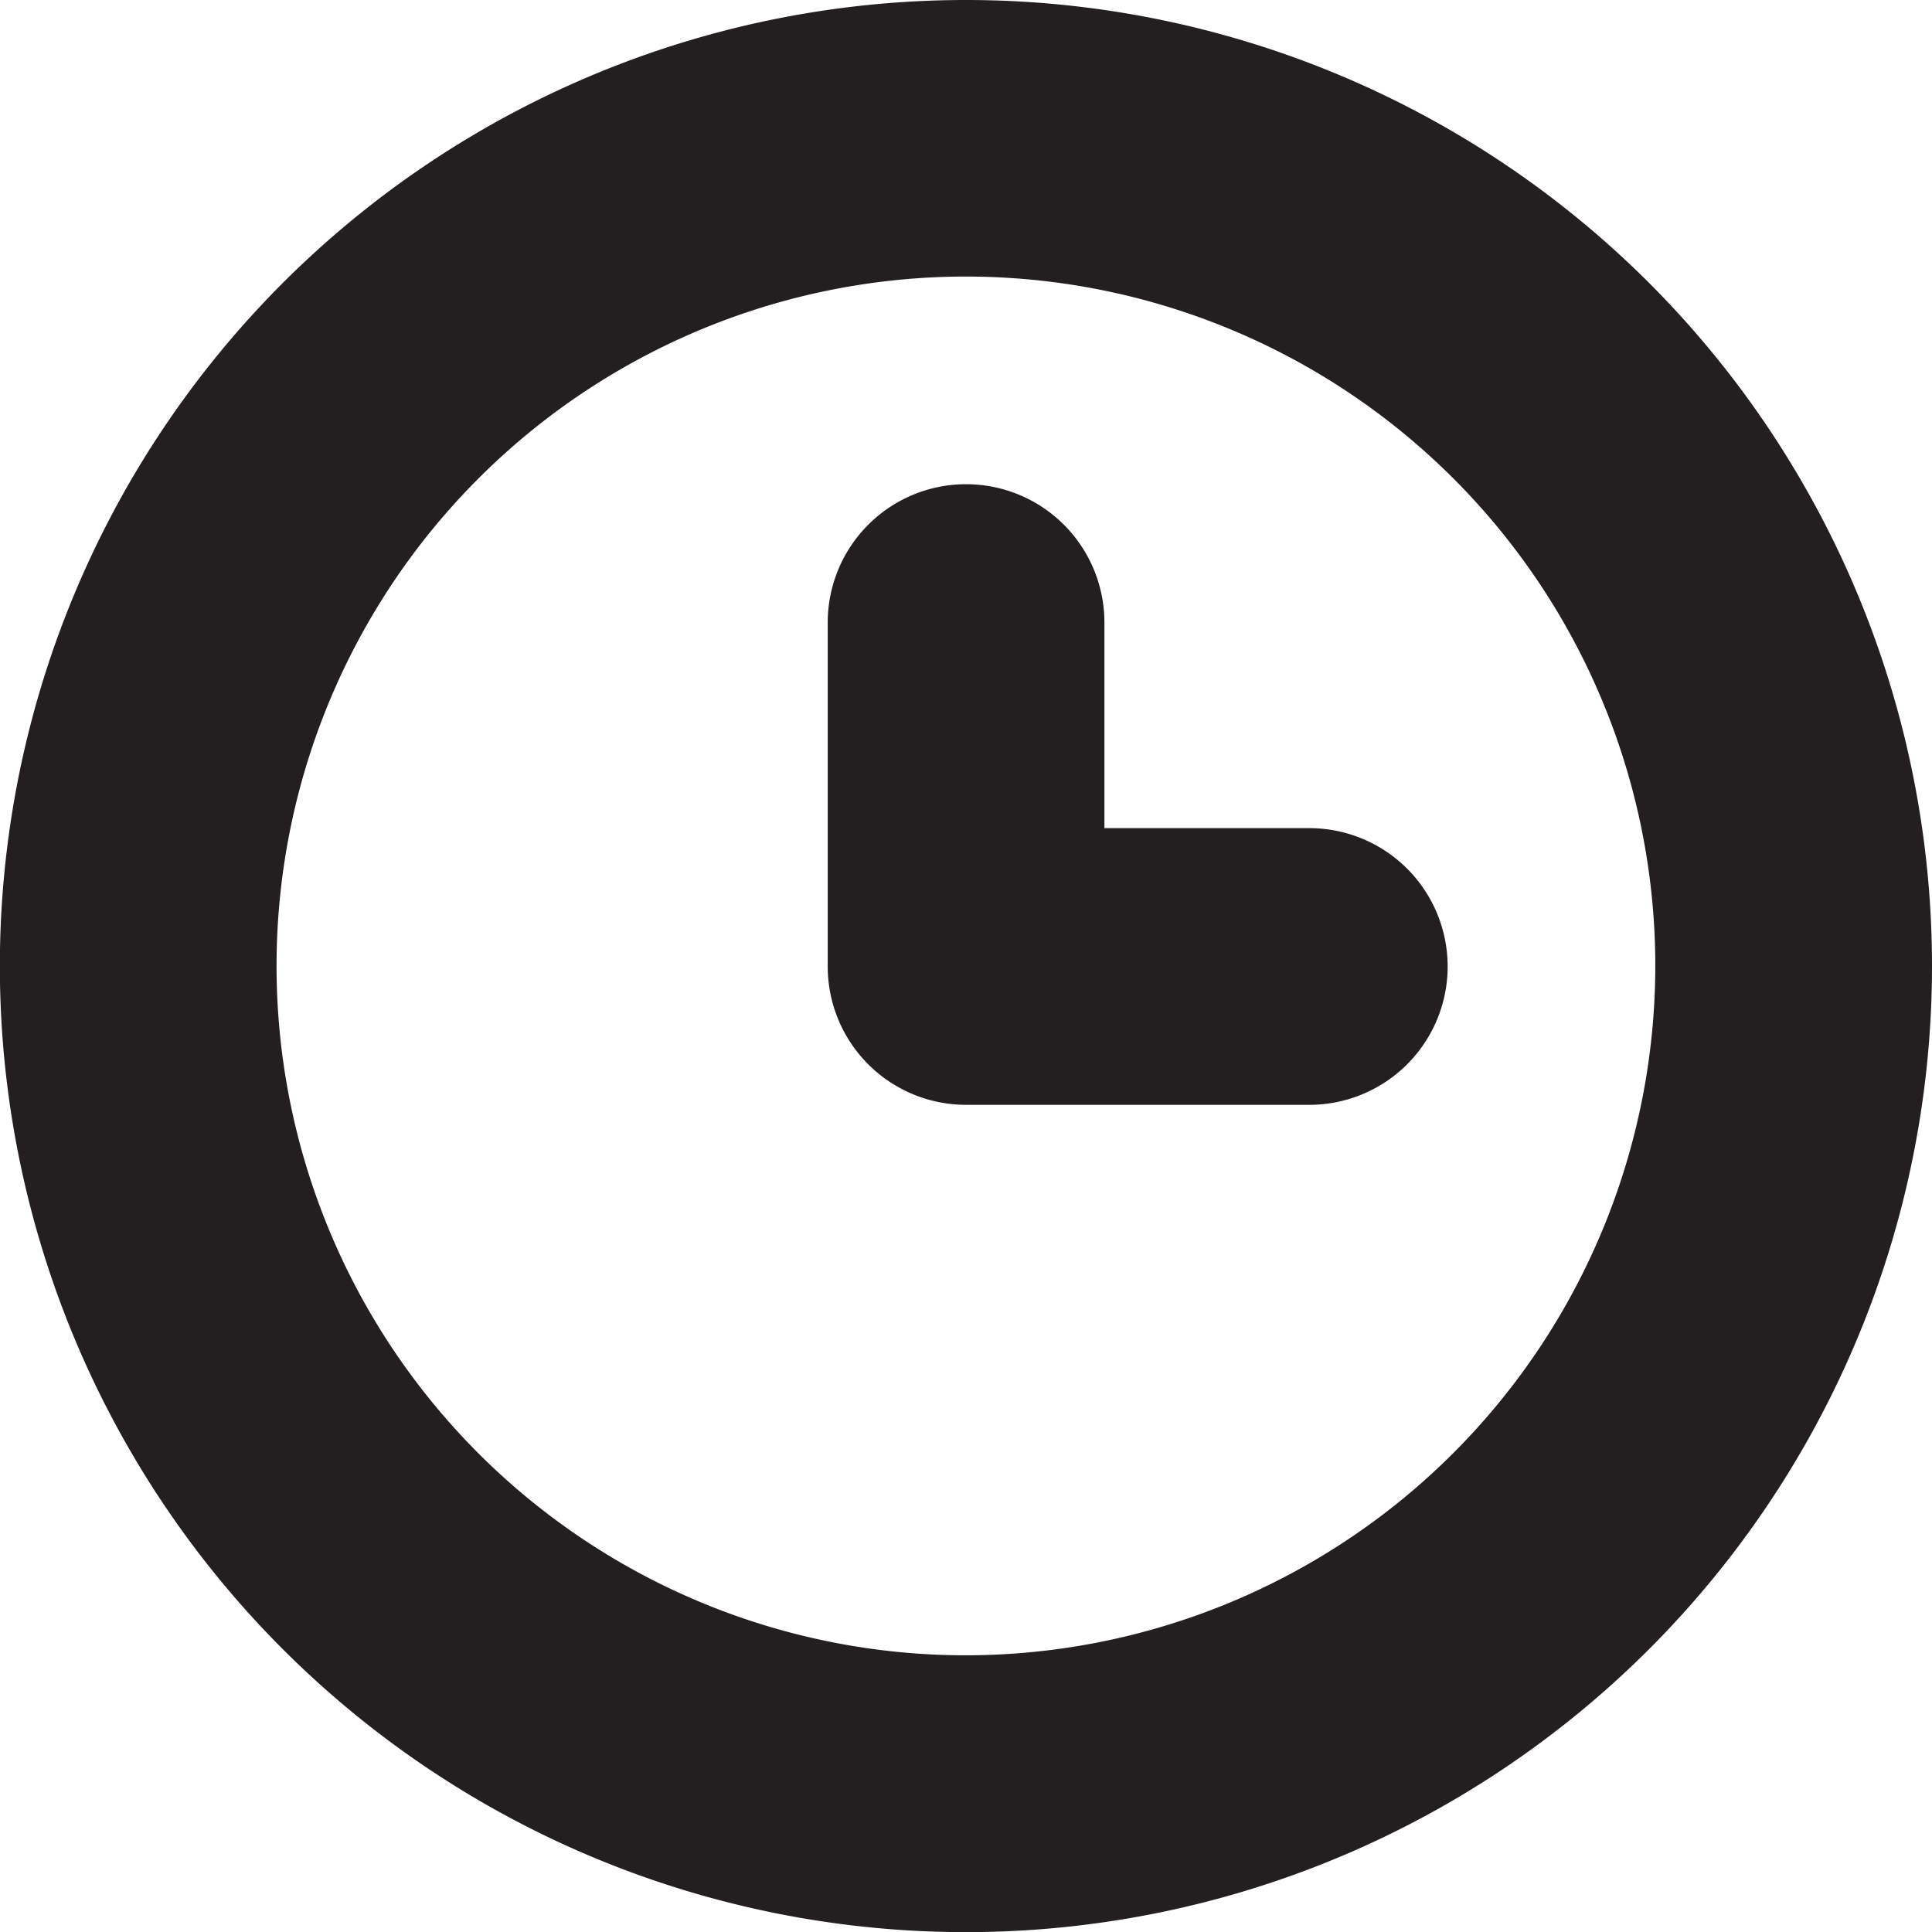 <svg xmlns="http://www.w3.org/2000/svg" viewBox="0 0 139.65 139.65"><defs><style>.cls-1{fill:#231f20;}</style></defs><g id="Layer_2" data-name="Layer 2"><g id="Layer_1-2" data-name="Layer 1"><path class="cls-1" d="M69.83,0a69.83,69.83,0,1,0,69.82,69.83A69.82,69.82,0,0,0,69.83,0Zm0,119.65a49.83,49.83,0,1,1,49.82-49.82A49.88,49.88,0,0,1,69.83,119.65Z"/><path class="cls-1" d="M94.64,59.86H79.83V45a10,10,0,1,0-20,0V69.45c0,.14,0,.27,0,.41a10,10,0,0,0,10,10H94.64a10,10,0,0,0,0-20Z"/></g></g></svg>